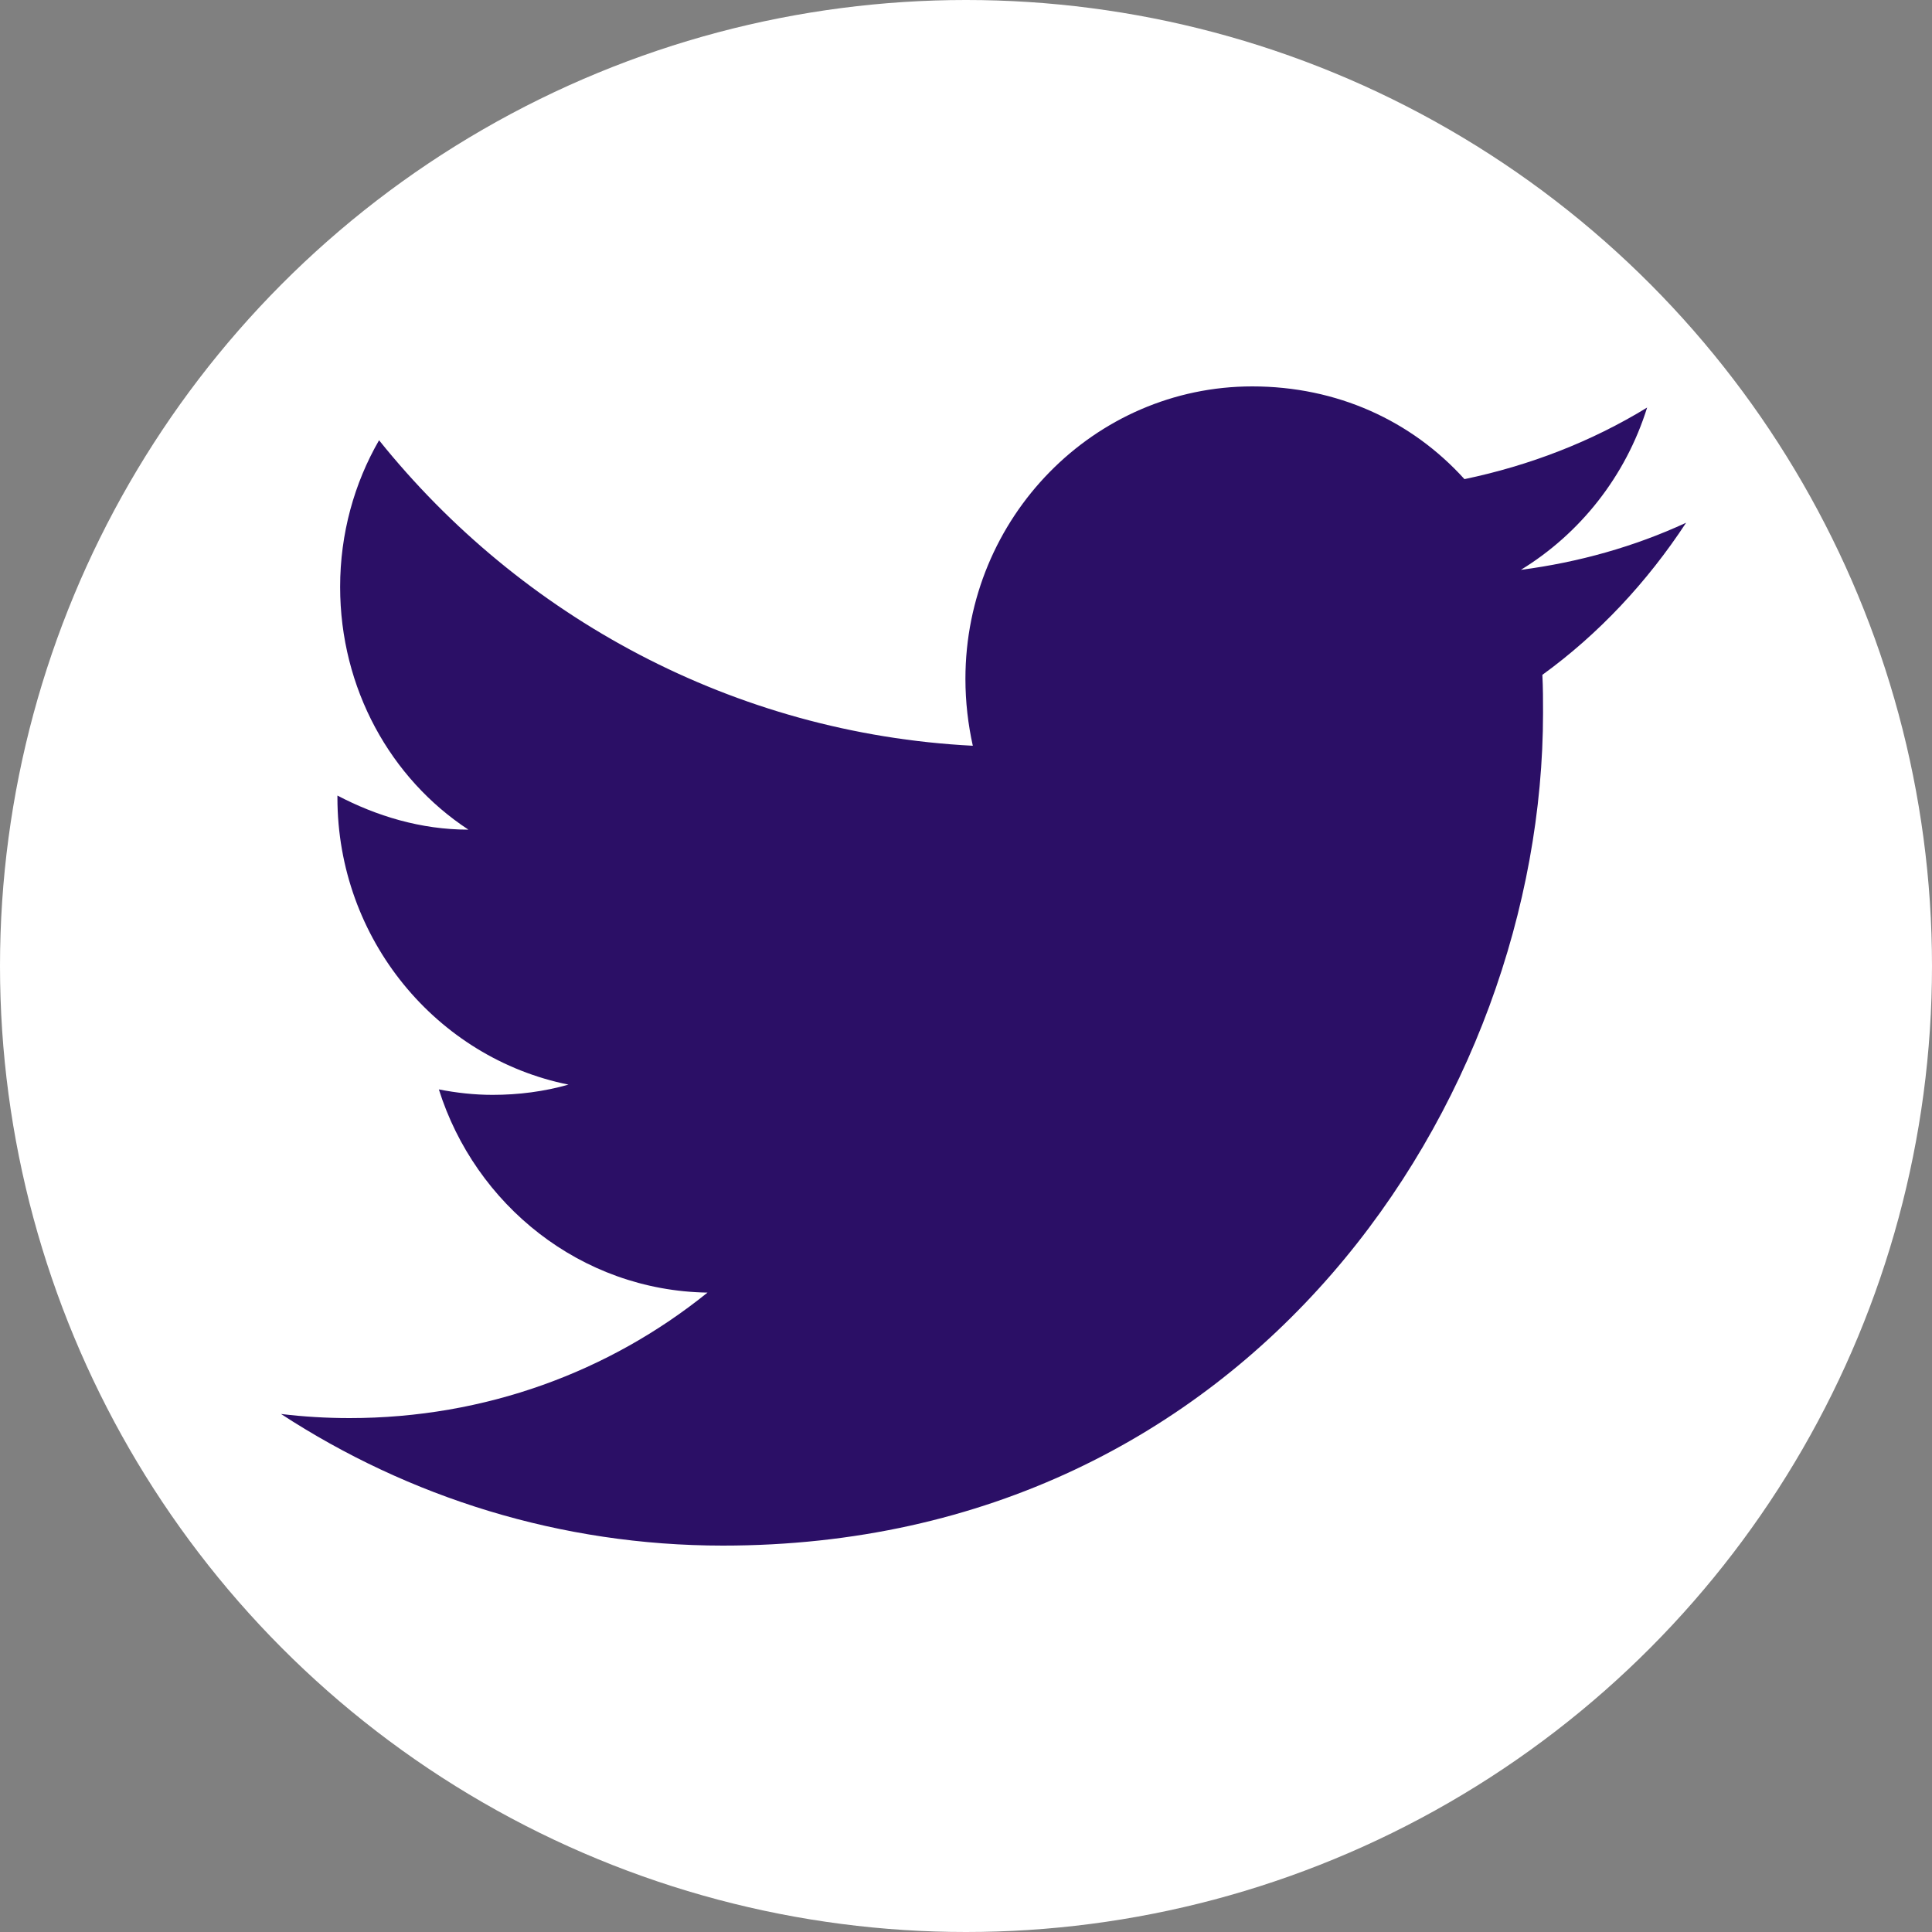 <svg width="40" height="40" viewBox="0 0 40 40" fill="none" xmlns="http://www.w3.org/2000/svg">
<rect x="0" y="0" width="40" height="40" fill="#808080" stroke="none"/>
<circle cx="20" cy="20" r="20" fill="white"/>
<path d="M34.909 10.823C33.838 11.318 32.684 11.642 31.488 11.798C32.712 11.049 33.657 9.864 34.102 8.438C32.948 9.144 31.669 9.638 30.32 9.92C29.222 8.706 27.678 8 25.926 8C22.658 8 19.988 10.711 19.988 14.056C19.988 14.537 20.044 15.002 20.141 15.44C15.191 15.186 10.783 12.772 7.848 9.115C7.334 10.005 7.042 11.049 7.042 12.151C7.042 14.254 8.085 16.118 9.698 17.177C8.711 17.177 7.793 16.894 6.986 16.471C6.986 16.471 6.986 16.471 6.986 16.513C6.986 19.449 9.044 21.906 11.77 22.456C11.269 22.598 10.741 22.668 10.198 22.668C9.823 22.668 9.448 22.626 9.086 22.555C9.837 24.941 12.02 26.72 14.648 26.762C12.618 28.4 10.046 29.36 7.237 29.36C6.764 29.36 6.291 29.332 5.818 29.275C8.46 30.998 11.603 32 14.968 32C25.926 32 31.947 22.767 31.947 14.762C31.947 14.494 31.947 14.24 31.933 13.972C33.101 13.125 34.102 12.052 34.909 10.823Z" fill="#2B0F66"/>
</svg>
